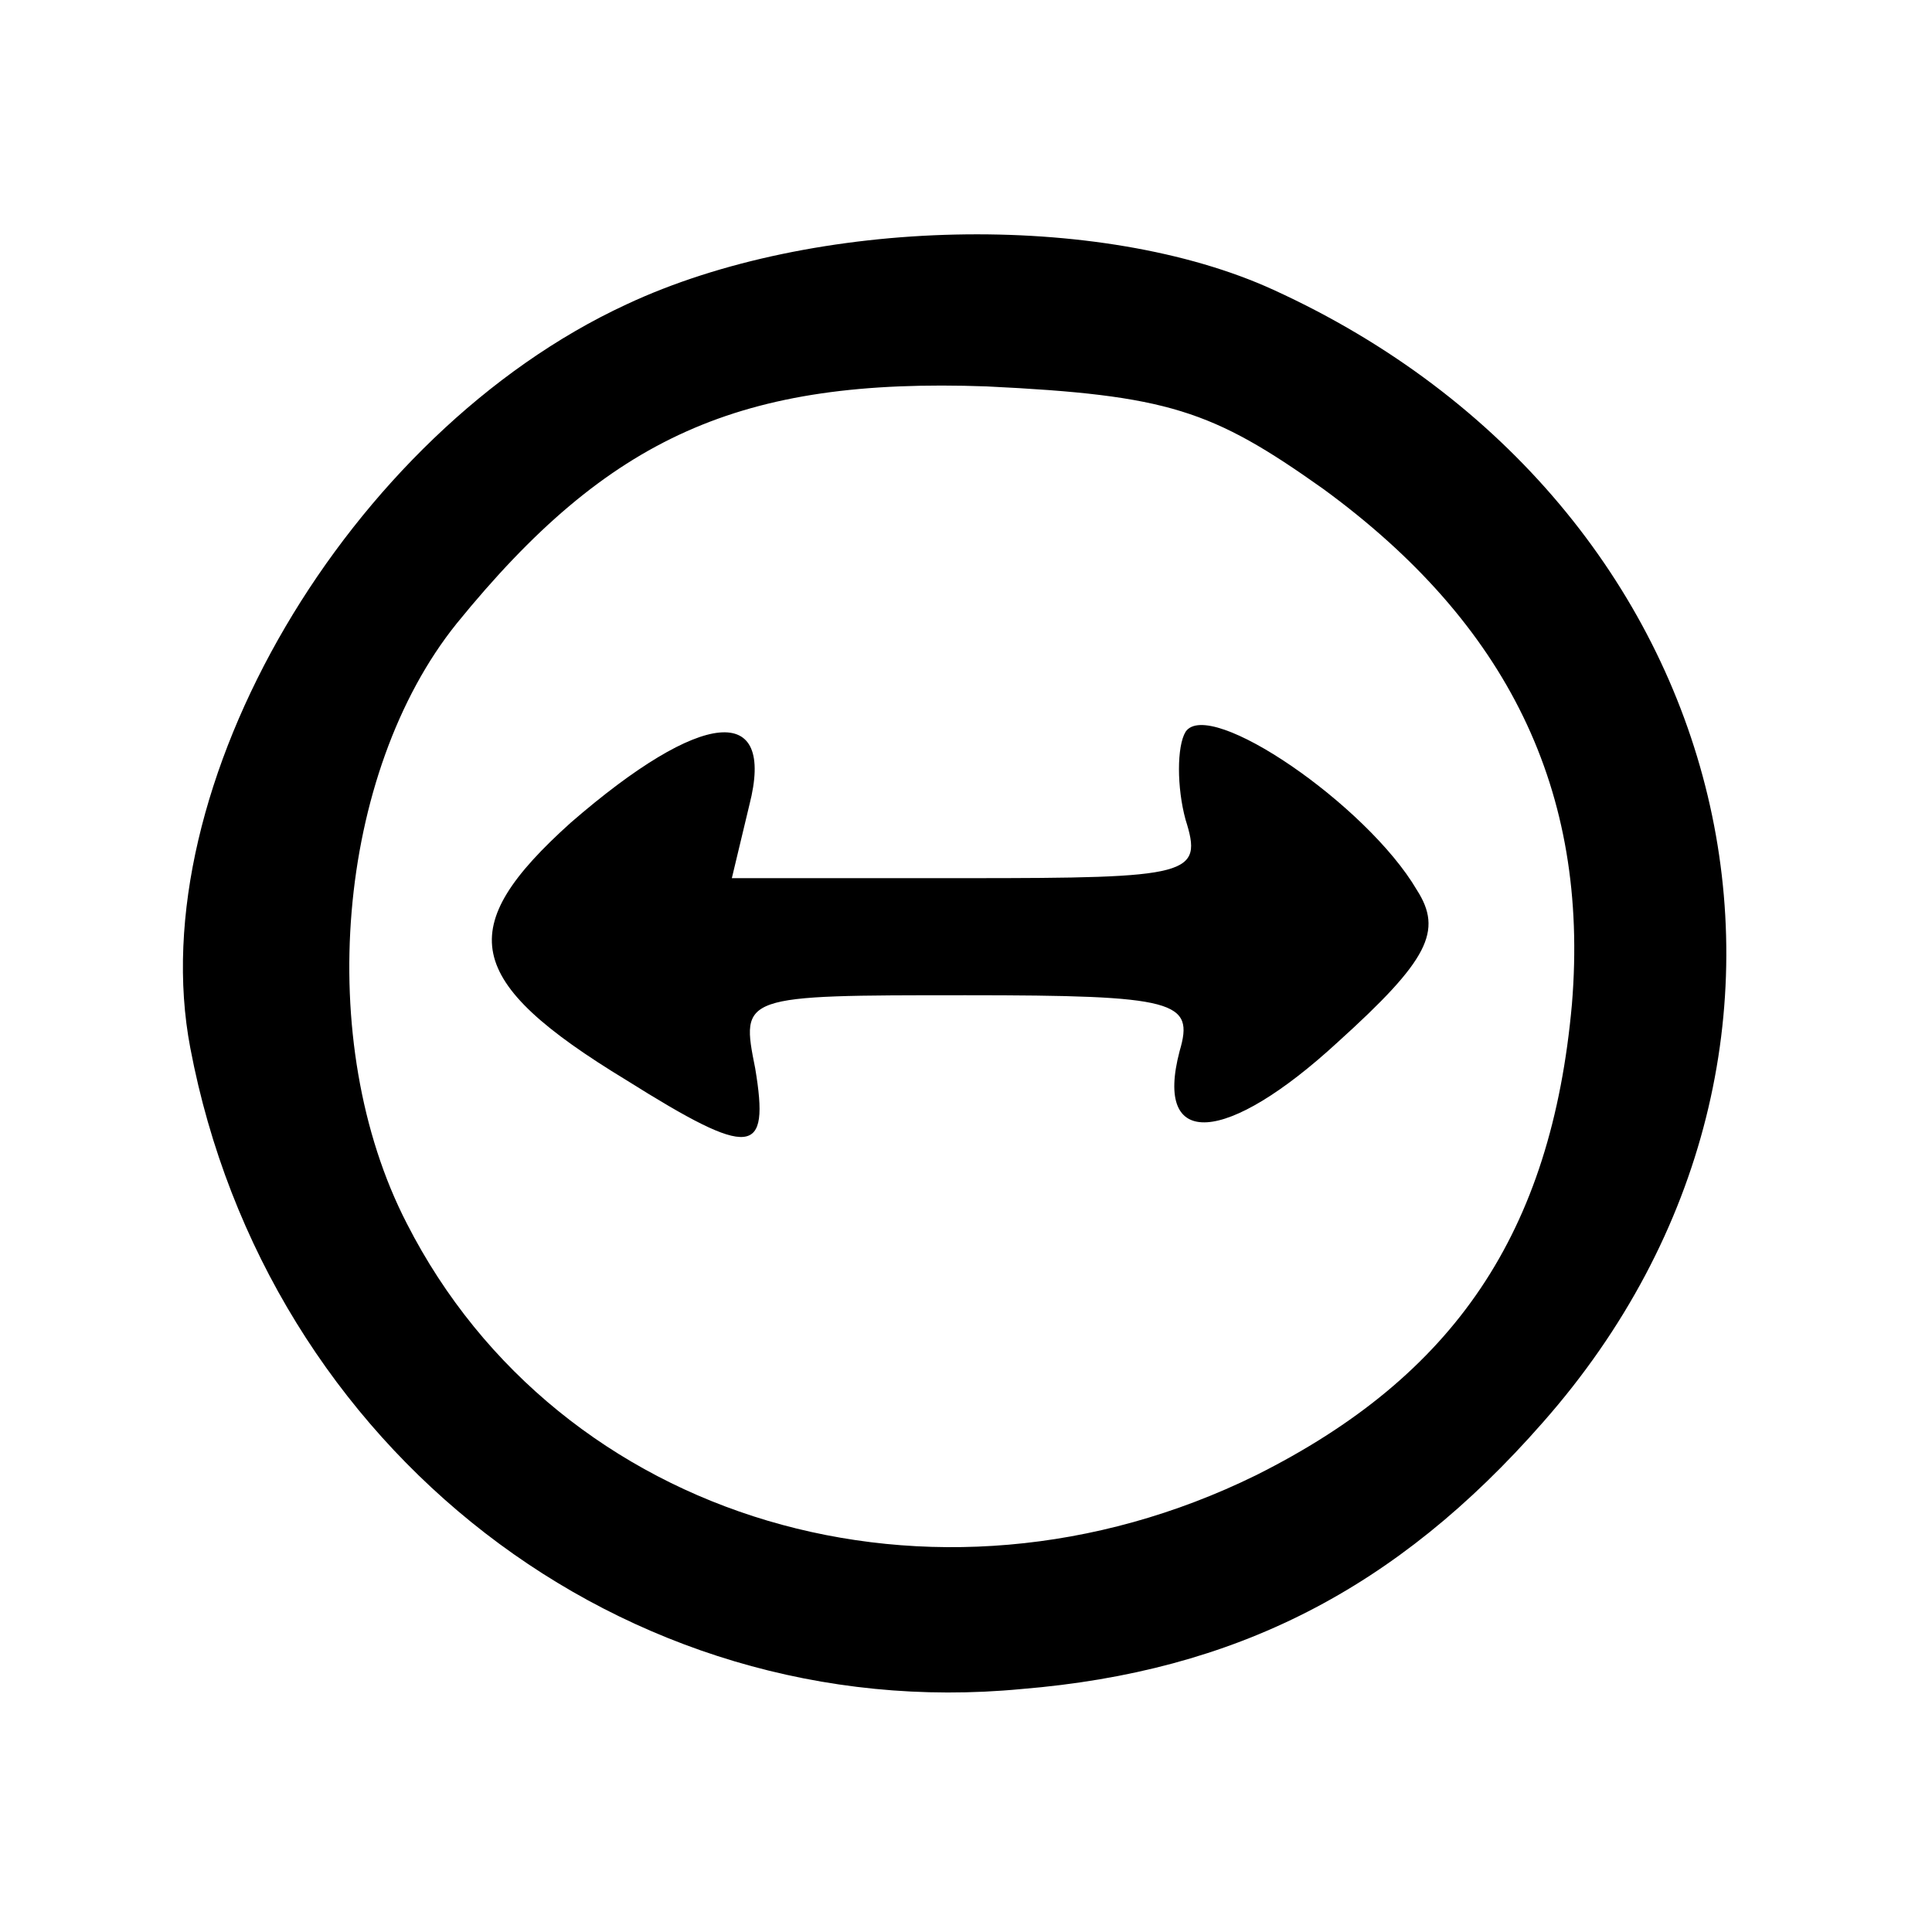<svg width="30" height="30" viewBox="0 0 30 30" fill="none" xmlns="http://www.w3.org/2000/svg">
<path d="M9.727 4.727C5.409 6.727 2.182 12.227 2.955 16.273C4.136 22.5 9.682 26.818 15.864 26.227C19.182 25.954 21.682 24.682 23.954 22.091C29.091 16.273 27.046 7.818 19.773 4.5C17.091 3.273 12.636 3.364 9.727 4.727ZM20.546 7.591C23.409 9.682 24.682 12.273 24.409 15.591C24.091 19.136 22.591 21.364 19.5 22.909C14.5 25.364 8.682 23.636 6.318 19C4.864 16.182 5.227 12 7.091 9.682C9.455 6.773 11.5 5.864 15.318 6C18.136 6.136 18.818 6.364 20.546 7.591Z" fill="black"/>
<path d="M18.409 11.364C18.273 11.591 18.273 12.227 18.409 12.727C18.682 13.591 18.5 13.636 15 13.636H11.364L11.636 12.5C12.045 10.909 10.909 11 8.864 12.773C7.045 14.409 7.182 15.227 9.727 16.773C11.682 18 11.954 17.954 11.727 16.591C11.5 15.454 11.5 15.454 15 15.454C18.273 15.454 18.545 15.545 18.318 16.318C17.909 17.864 19.045 17.773 20.773 16.182C22.182 14.909 22.409 14.454 22 13.818C21.227 12.5 18.773 10.818 18.409 11.364Z" fill="black"/>
</svg>
